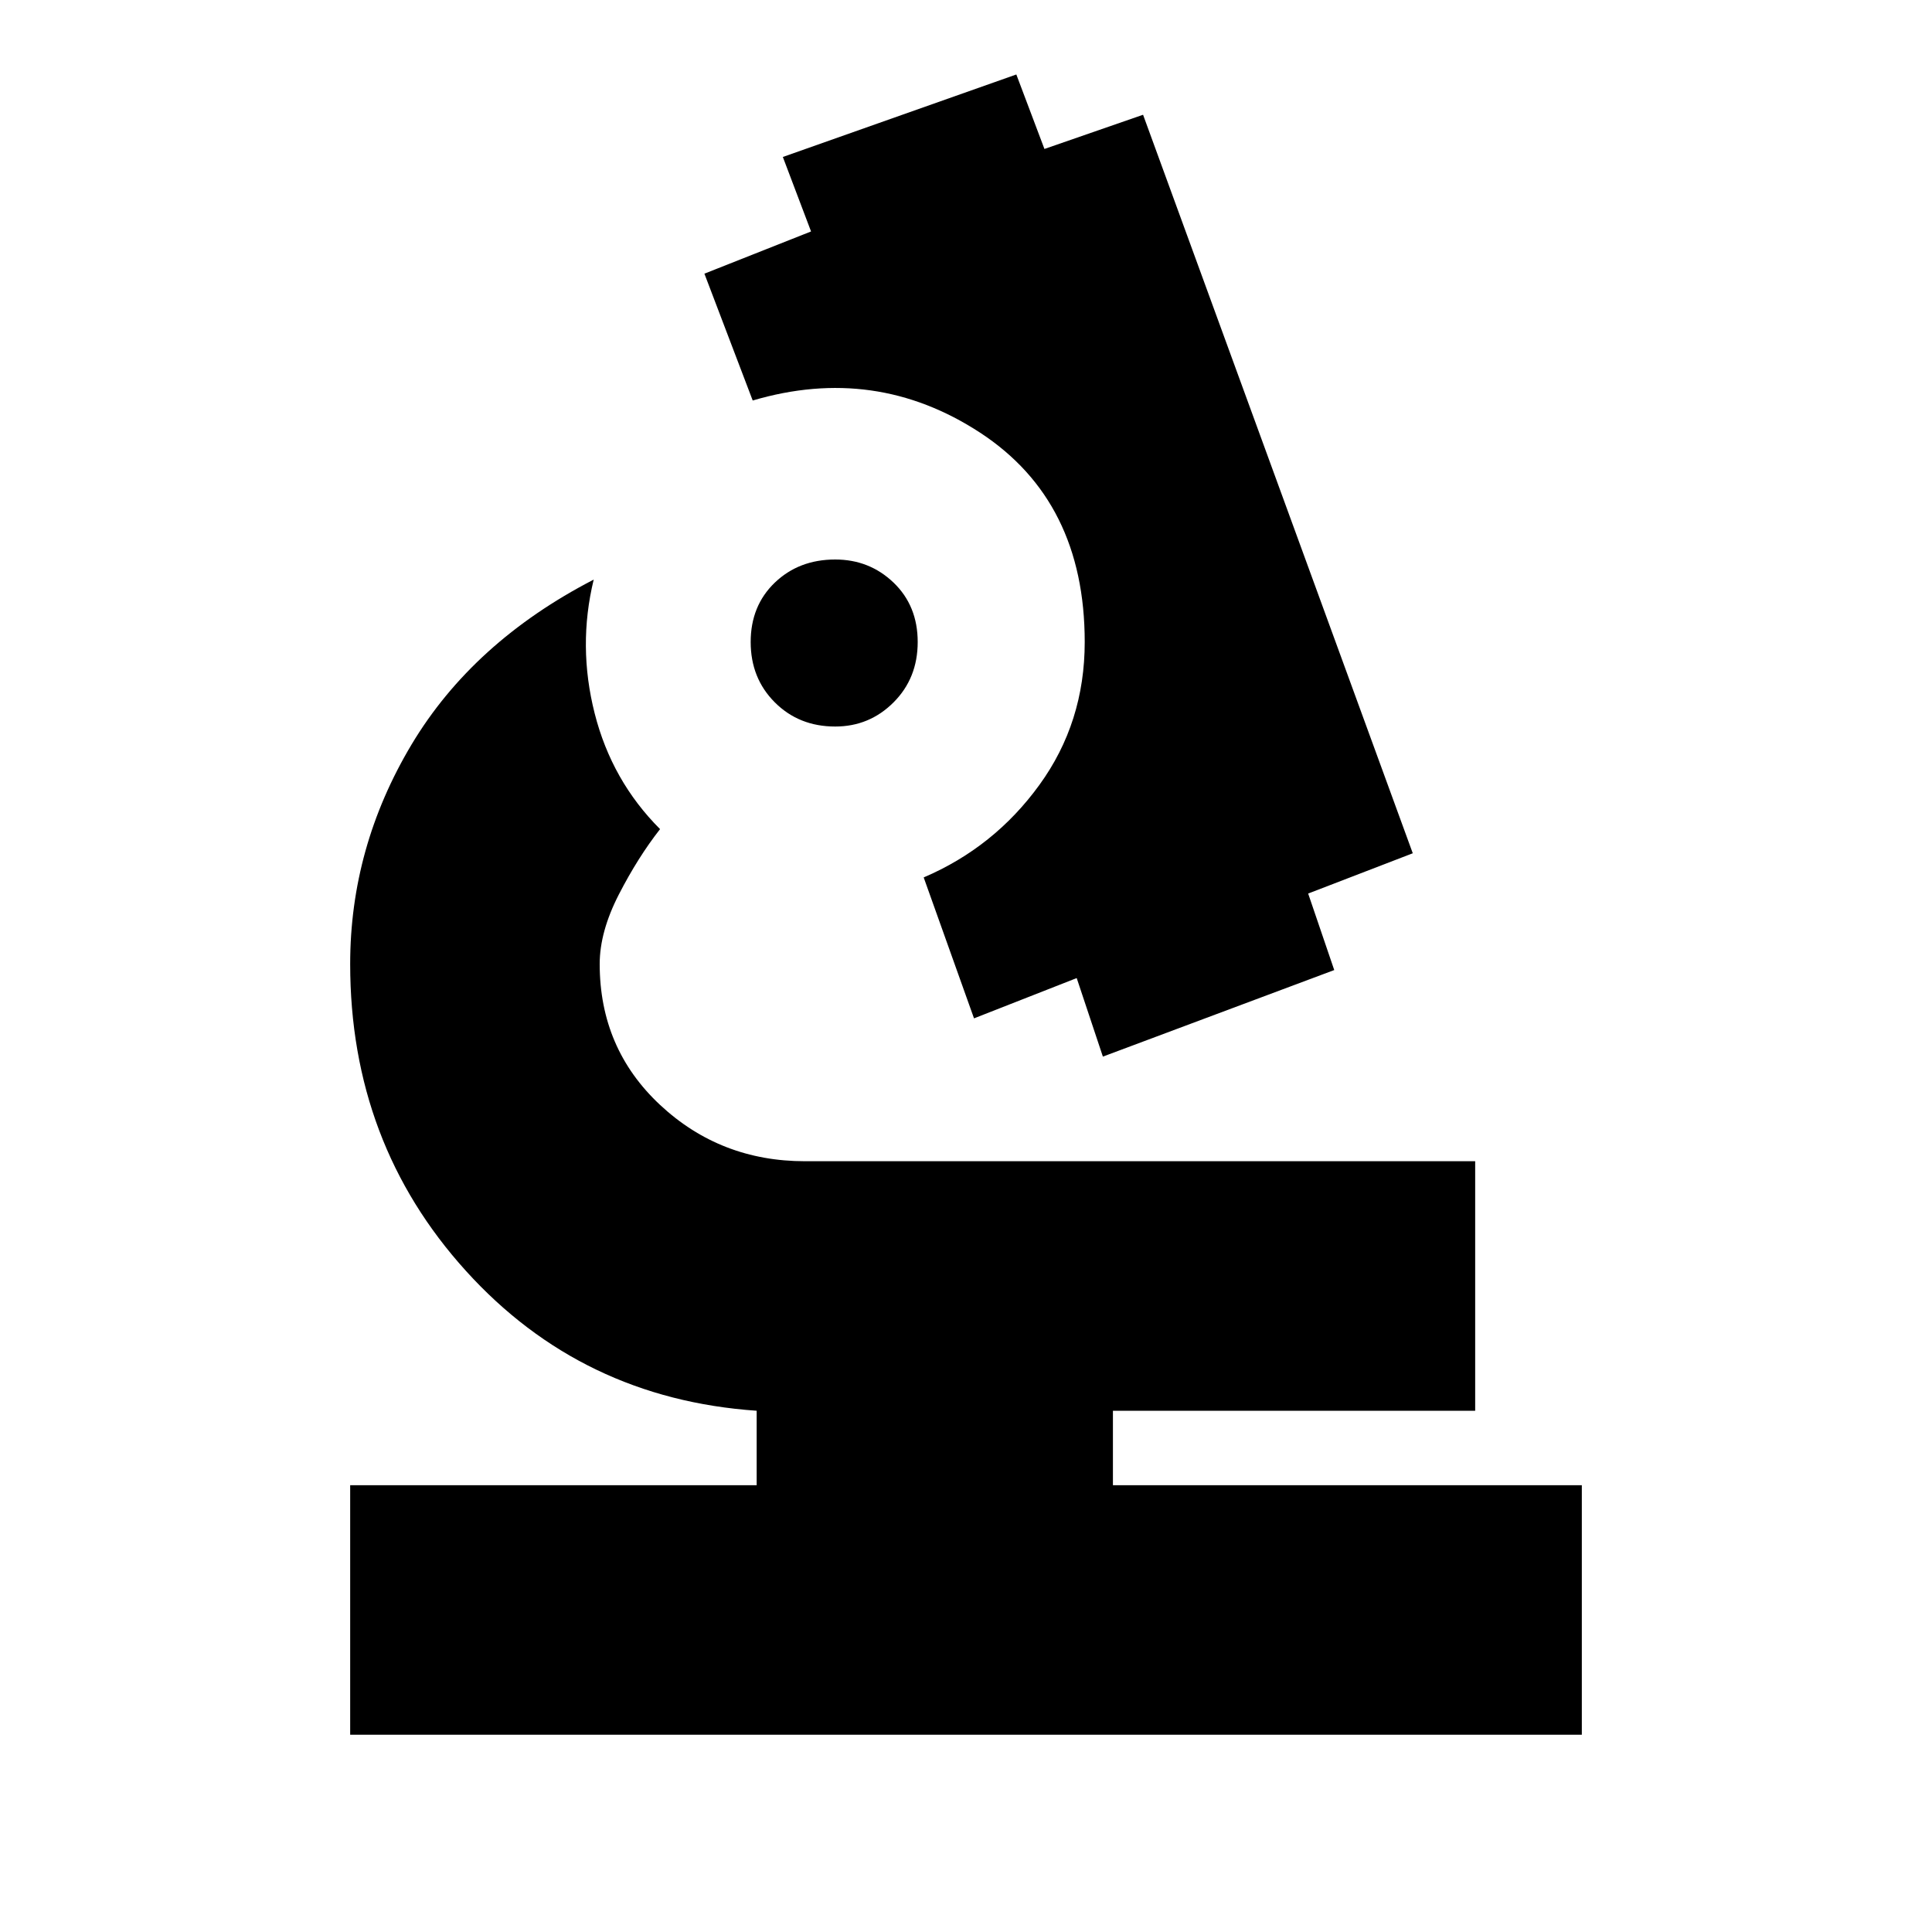 <svg xmlns="http://www.w3.org/2000/svg" height="20" width="20"><path d="M3.625 17.958V15.375H7.833V14.604Q6.021 14.479 4.823 13.156Q3.625 11.833 3.625 9.979Q3.625 8.771 4.26 7.708Q4.896 6.646 6.146 6Q5.979 6.688 6.156 7.385Q6.333 8.083 6.833 8.583Q6.604 8.875 6.406 9.26Q6.208 9.646 6.208 9.979Q6.208 10.854 6.833 11.438Q7.458 12.021 8.333 12.021H15.271V14.604H11.521V15.375H16.375V17.958ZM11.417 10.938 11.146 10.125 10.083 10.542 9.562 9.083Q10.292 8.771 10.76 8.125Q11.229 7.479 11.229 6.646Q11.229 5.188 10.146 4.479Q9.062 3.771 7.792 4.146L7.292 2.833L8.396 2.396L8.104 1.625L10.521 0.771L10.812 1.542L11.833 1.188L14.625 8.833L13.542 9.25L13.812 10.042ZM8.646 7.521Q8.271 7.521 8.021 7.271Q7.771 7.021 7.771 6.646Q7.771 6.271 8.021 6.031Q8.271 5.792 8.646 5.792Q9 5.792 9.25 6.031Q9.5 6.271 9.5 6.646Q9.5 7.021 9.25 7.271Q9 7.521 8.646 7.521Z"/></svg>
